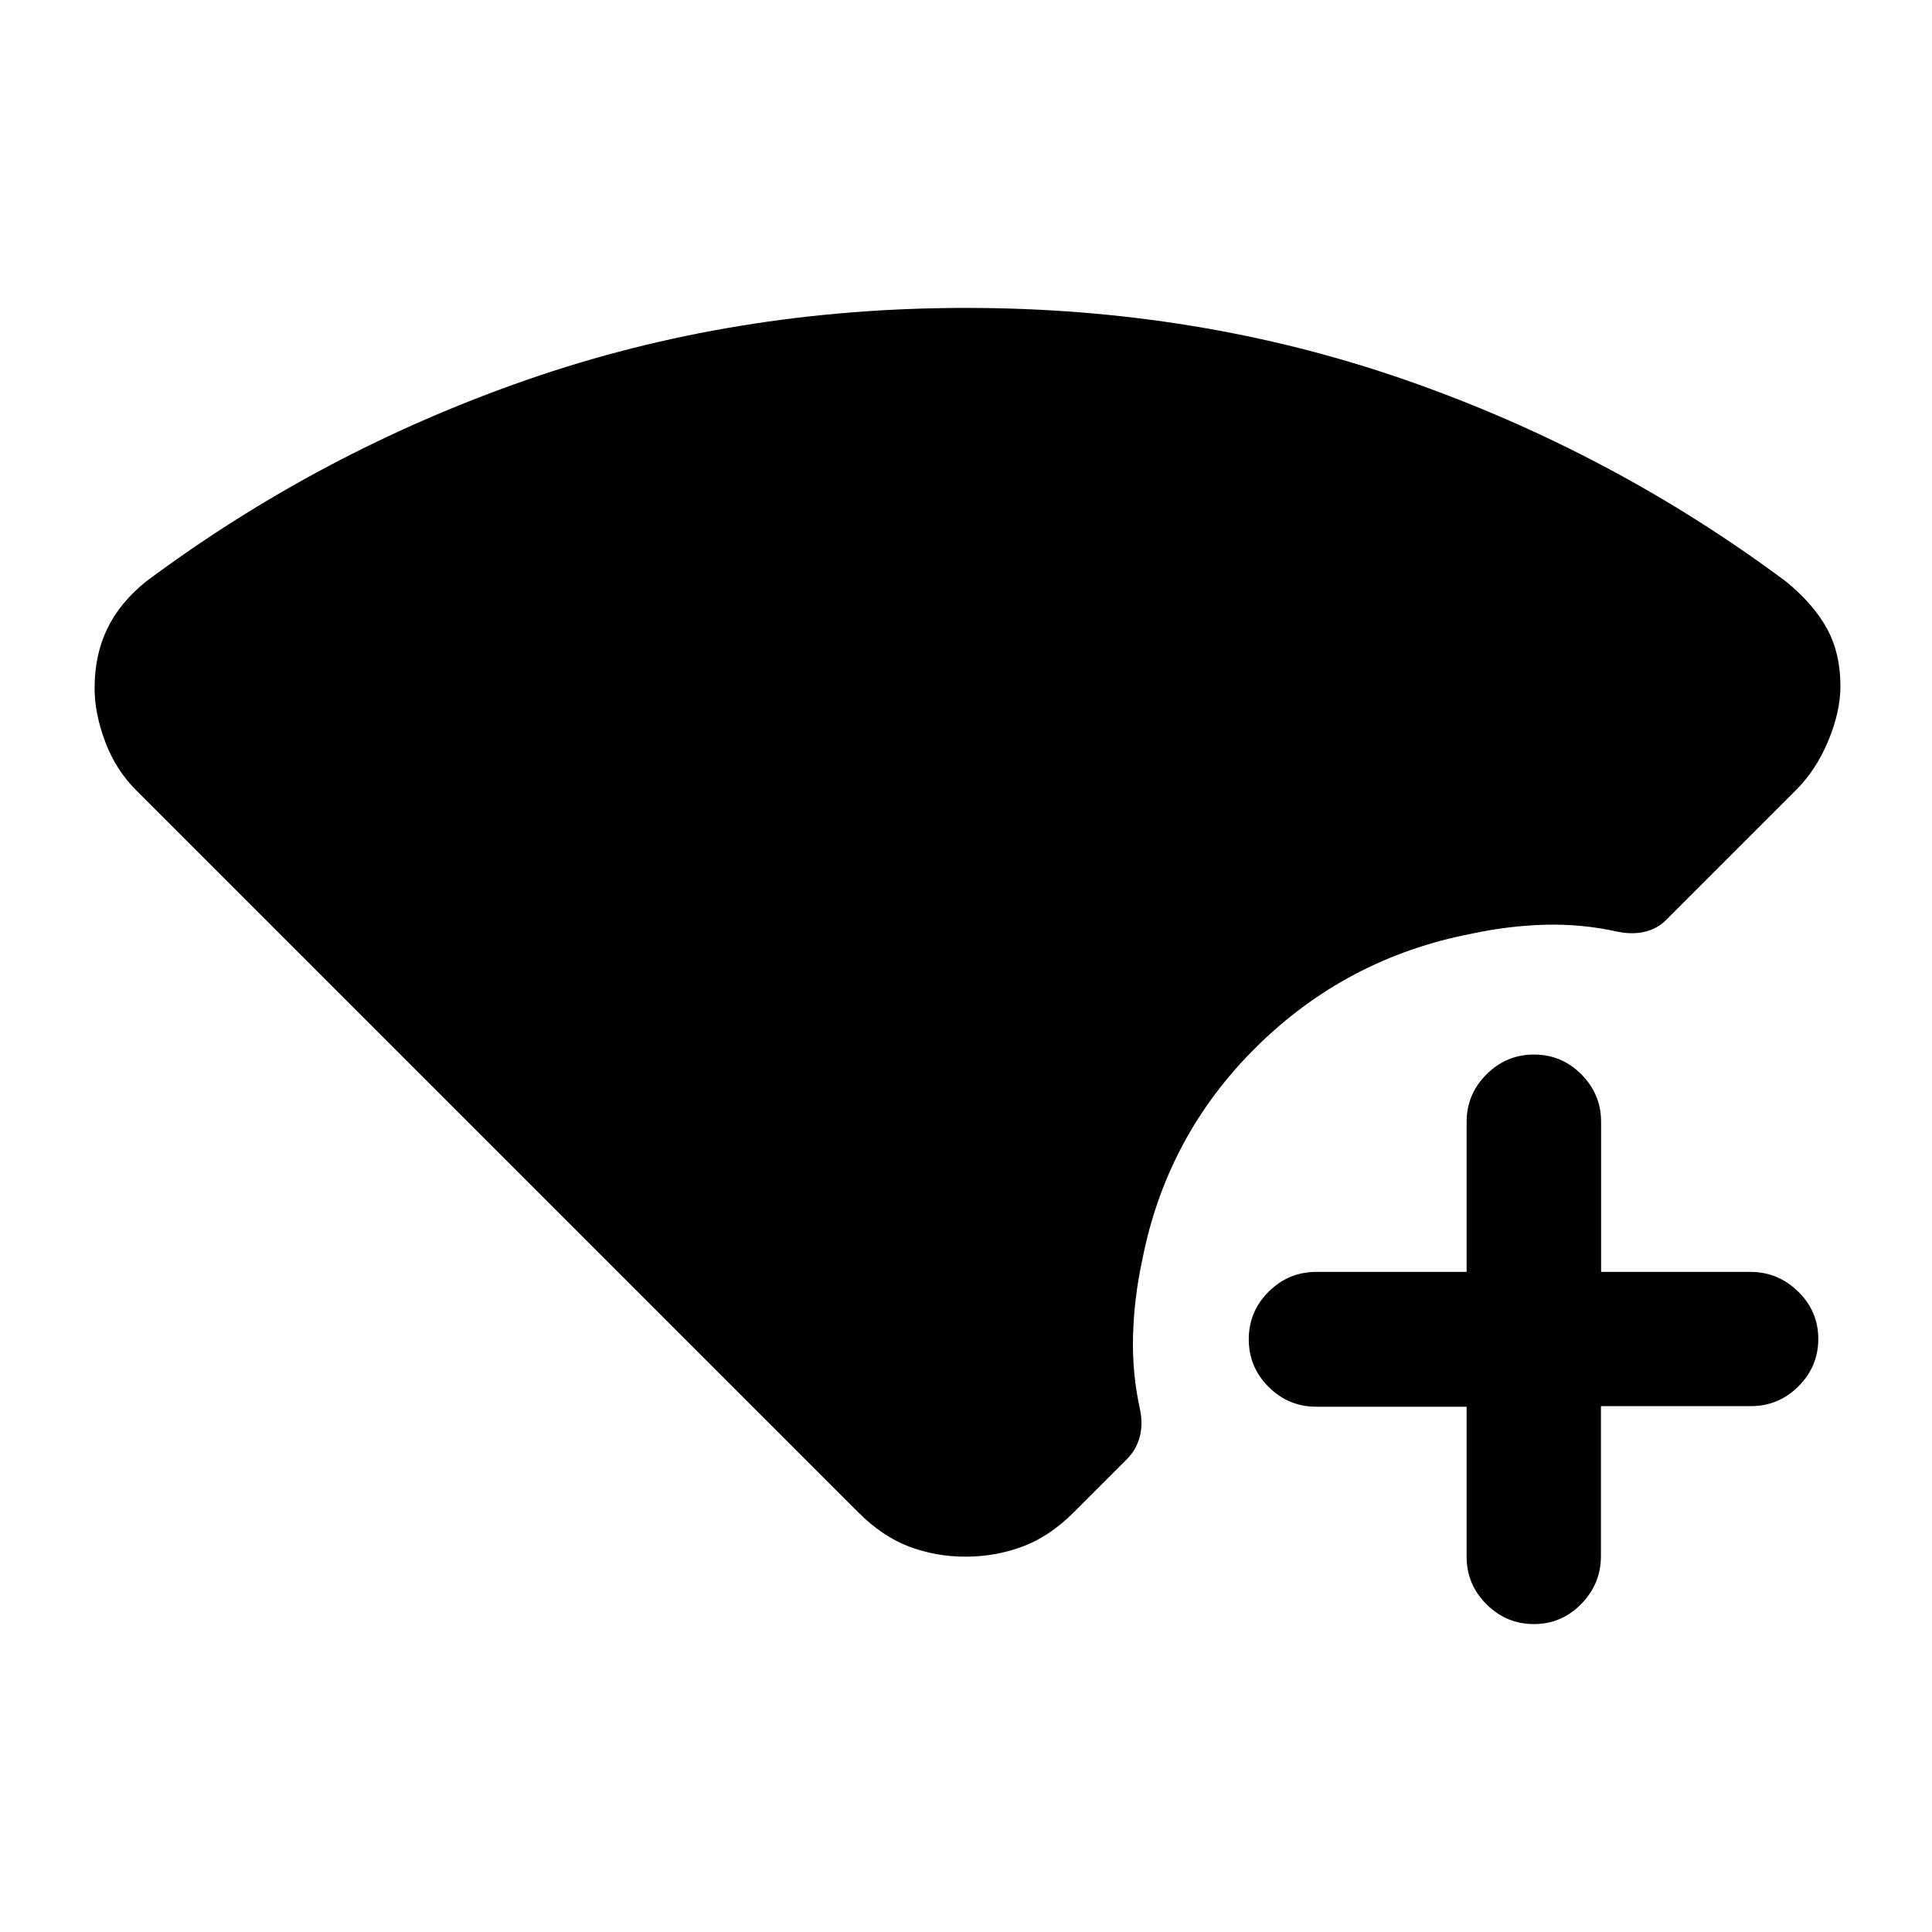 <svg xmlns="http://www.w3.org/2000/svg" height="20" viewBox="0 -960 960 960" width="20"><path d="M762.21-153q-13.71 0-23.58-9.85-9.88-9.85-9.88-23.65V-261h-74.67q-13.83 0-23.71-9.85-9.87-9.85-9.87-23.65 0-13.8 9.87-23.65 9.88-9.85 23.71-9.85h74.67v-74.5q0-13.8 9.88-23.65 9.87-9.85 23.6-9.85 13.74 0 23.54 9.85 9.81 9.85 9.81 23.65v74.5h74.19q13.73 0 23.73 9.79t10 23.5q0 13.71-9.85 23.56-9.85 9.85-23.65 9.85h-74.5v74.5q0 13.8-9.79 23.8t-23.5 10Zm-282.42-33.5q-14.79 0-28.04-5t-25.25-17l-359-359q-10-10-15.25-24T47-618q0-16.5 6.25-29.5T72.5-671q86.5-64.5 189.25-100.25T480-807q115.5 0 218.25 35.75T887.5-671q13.5 11 20.25 23.25T914.5-619q0 12.5-6 27t-16 24.5l-64 64q-4.43 4.75-10.71 6.37-6.29 1.63-13.79.13-18-4-36.25-3.5T731-496q-62 12-106.75 56.25T567.5-333.5q-4 18.5-4.5 37.25t3.5 36.75q1.5 7.5-.25 13.75T560-235l-26.5 26.5q-12 12-25.46 17-13.47 5-28.25 5Z"/></svg>